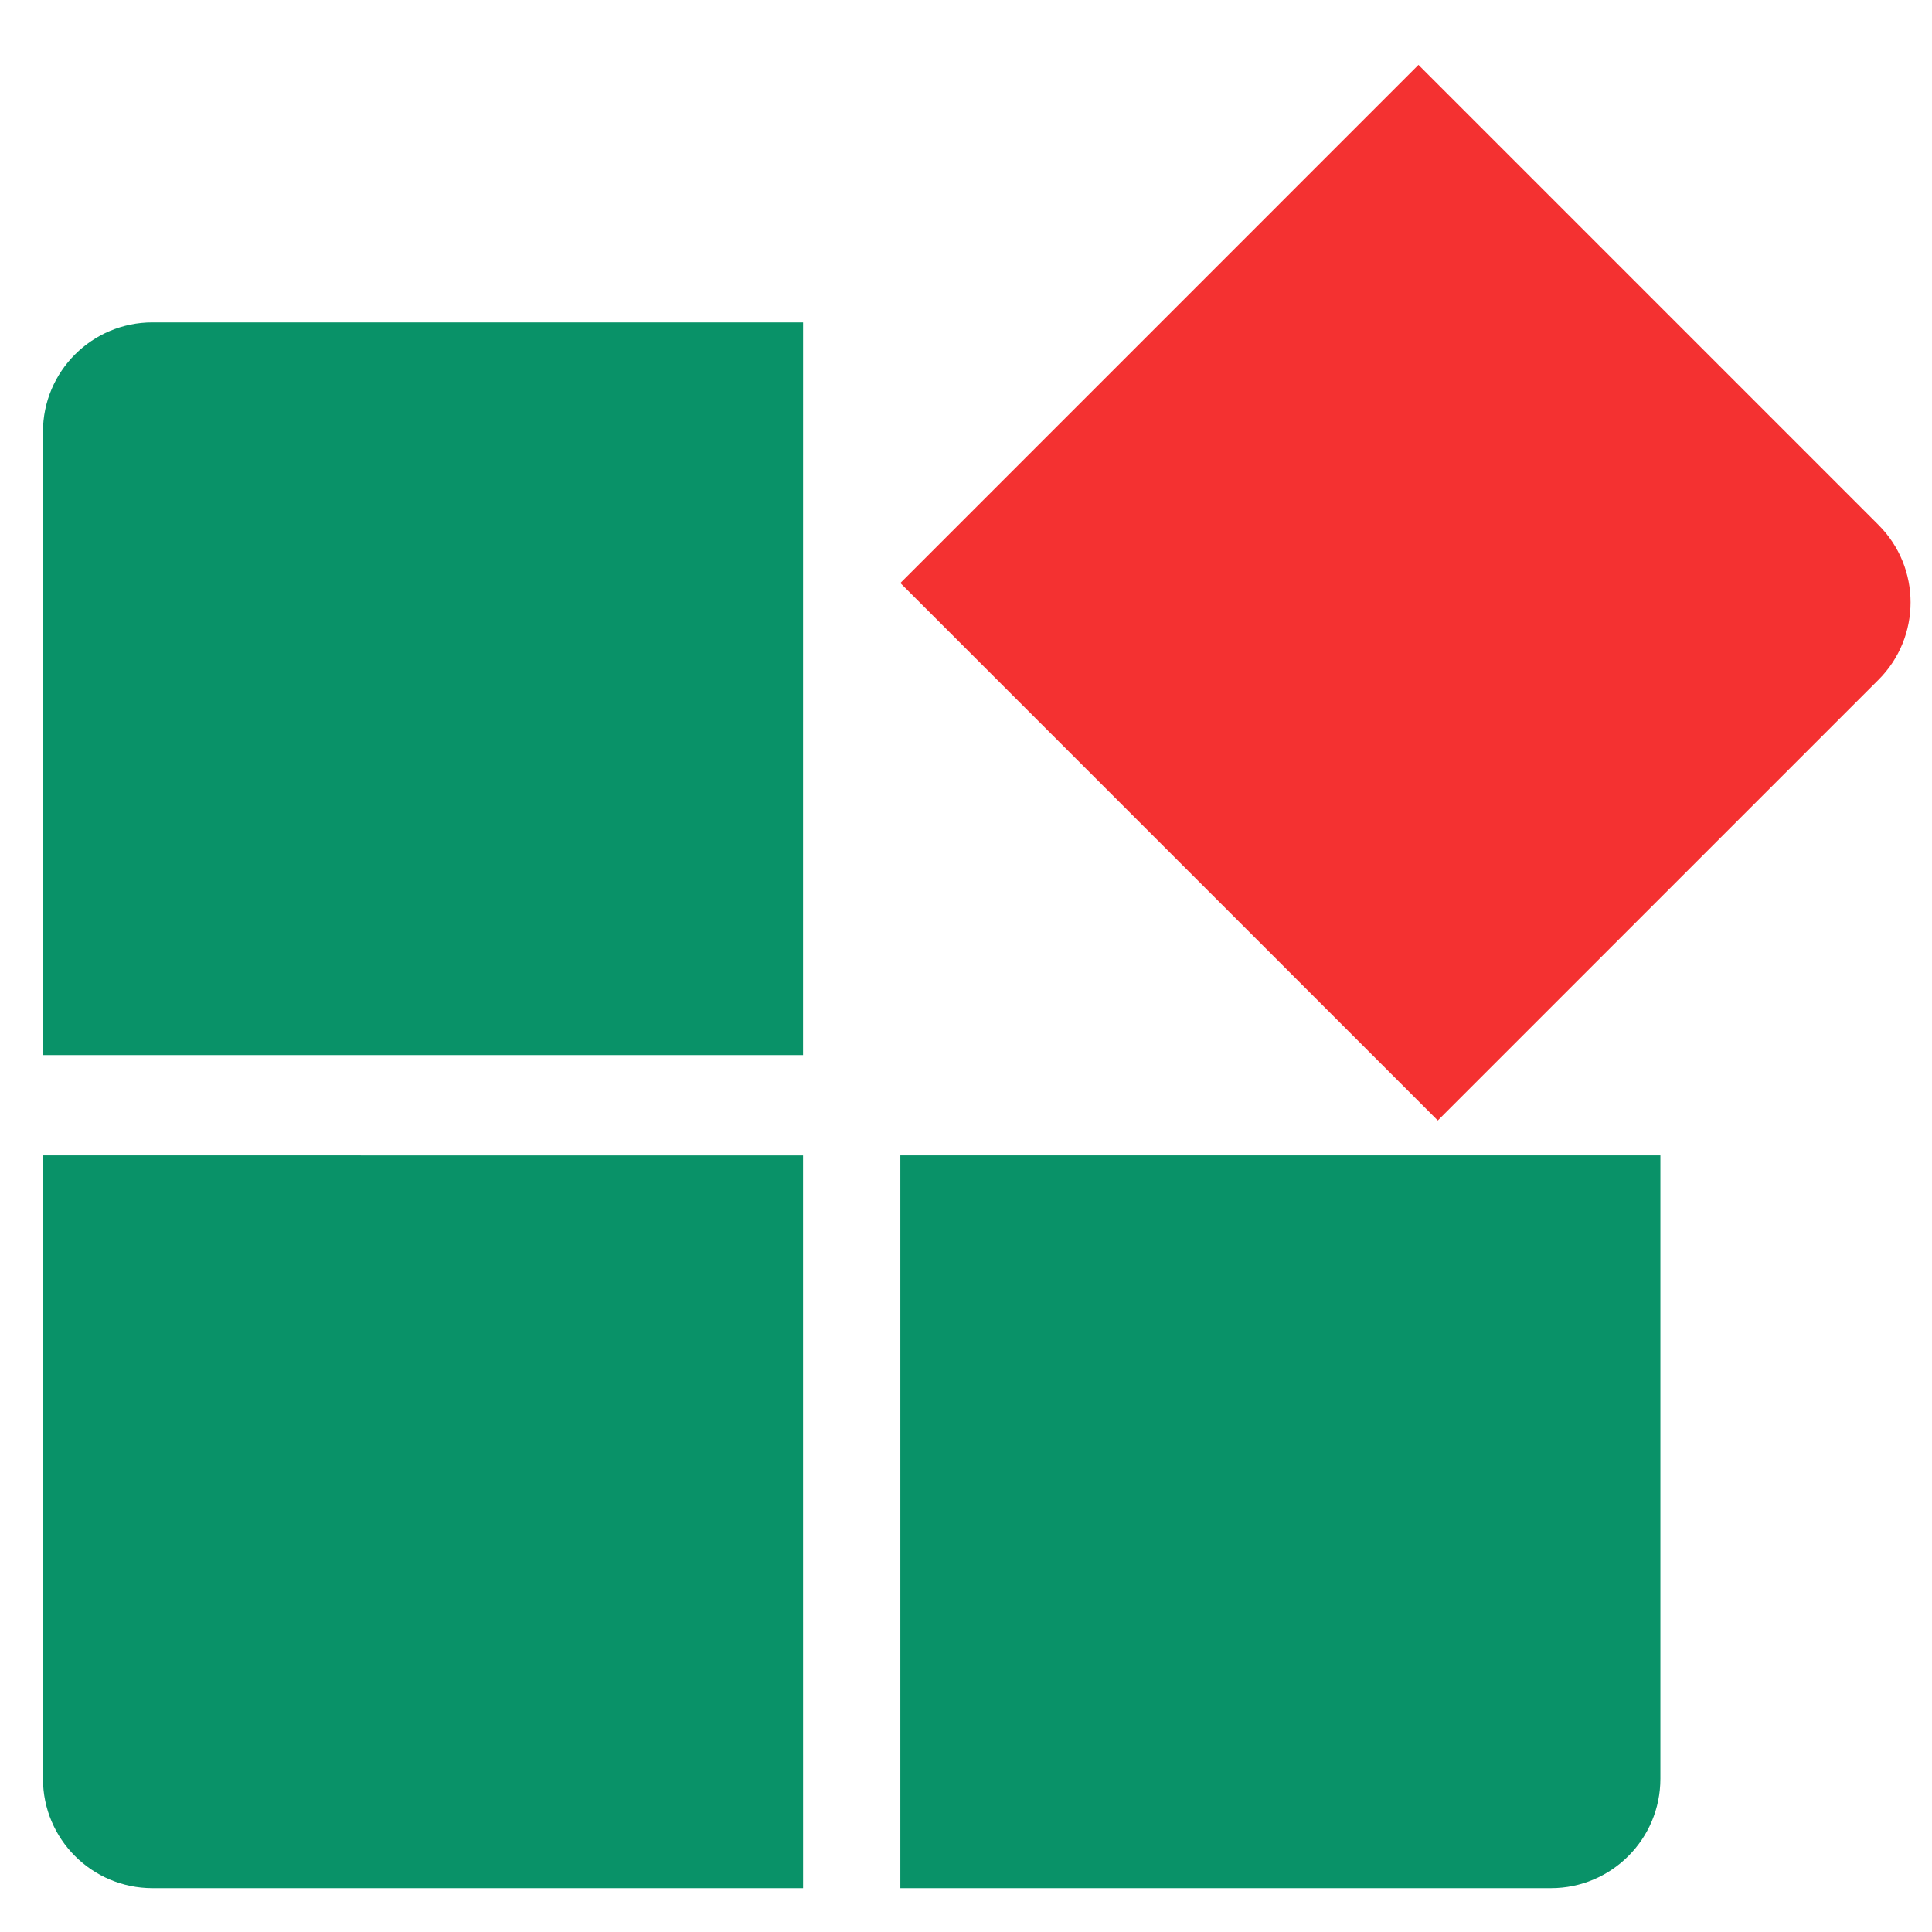 <?xml version="1.0" encoding="utf-8"?>
<!-- Generator: Adobe Illustrator 15.0.0, SVG Export Plug-In . SVG Version: 6.00 Build 0)  -->
<!DOCTYPE svg PUBLIC "-//W3C//DTD SVG 1.1//EN" "http://www.w3.org/Graphics/SVG/1.1/DTD/svg11.dtd">
<svg version="1.1" id="Warstwa_1" xmlns="http://www.w3.org/2000/svg" xmlns:xlink="http://www.w3.org/1999/xlink" x="0px" y="0px"
	 width="60px" height="60px" viewBox="30 30 60 60" enable-background="new 30 30 60 60" xml:space="preserve">
<g id="Warstwa_2" display="none">
	<rect x="30.334" y="30.327" display="inline" fill="#FFFFFF" stroke="#1D1D1B" stroke-miterlimit="10" width="60" height="60"/>
</g>
<g id="Warstwa_1_1_">
	<g>
		<path fill="#099268" d="M54.94,40.012H34.734c-1.877,0-3.4,1.521-3.4,3.399v19.355h23.605L54.94,40.012L54.94,40.012z"/>
		<path fill="#099268" d="M54.94,88.638H34.734c-1.878,0-3.4-1.522-3.4-3.399V65.882l23.605,0.001L54.94,88.638L54.94,88.638z"/>
		<path fill="#099268" d="M57.961,88.638h20.207c1.875,0,3.397-1.522,3.397-3.399V65.882H57.961V88.638z"/>
		<path fill="#F43131" d="M74.052,32.015L88.34,46.303c1.326,1.327,1.326,3.48,0,4.806L74.652,64.797l-16.69-16.691L74.052,32.015z"
			/>
	</g>
</g>
</svg>
